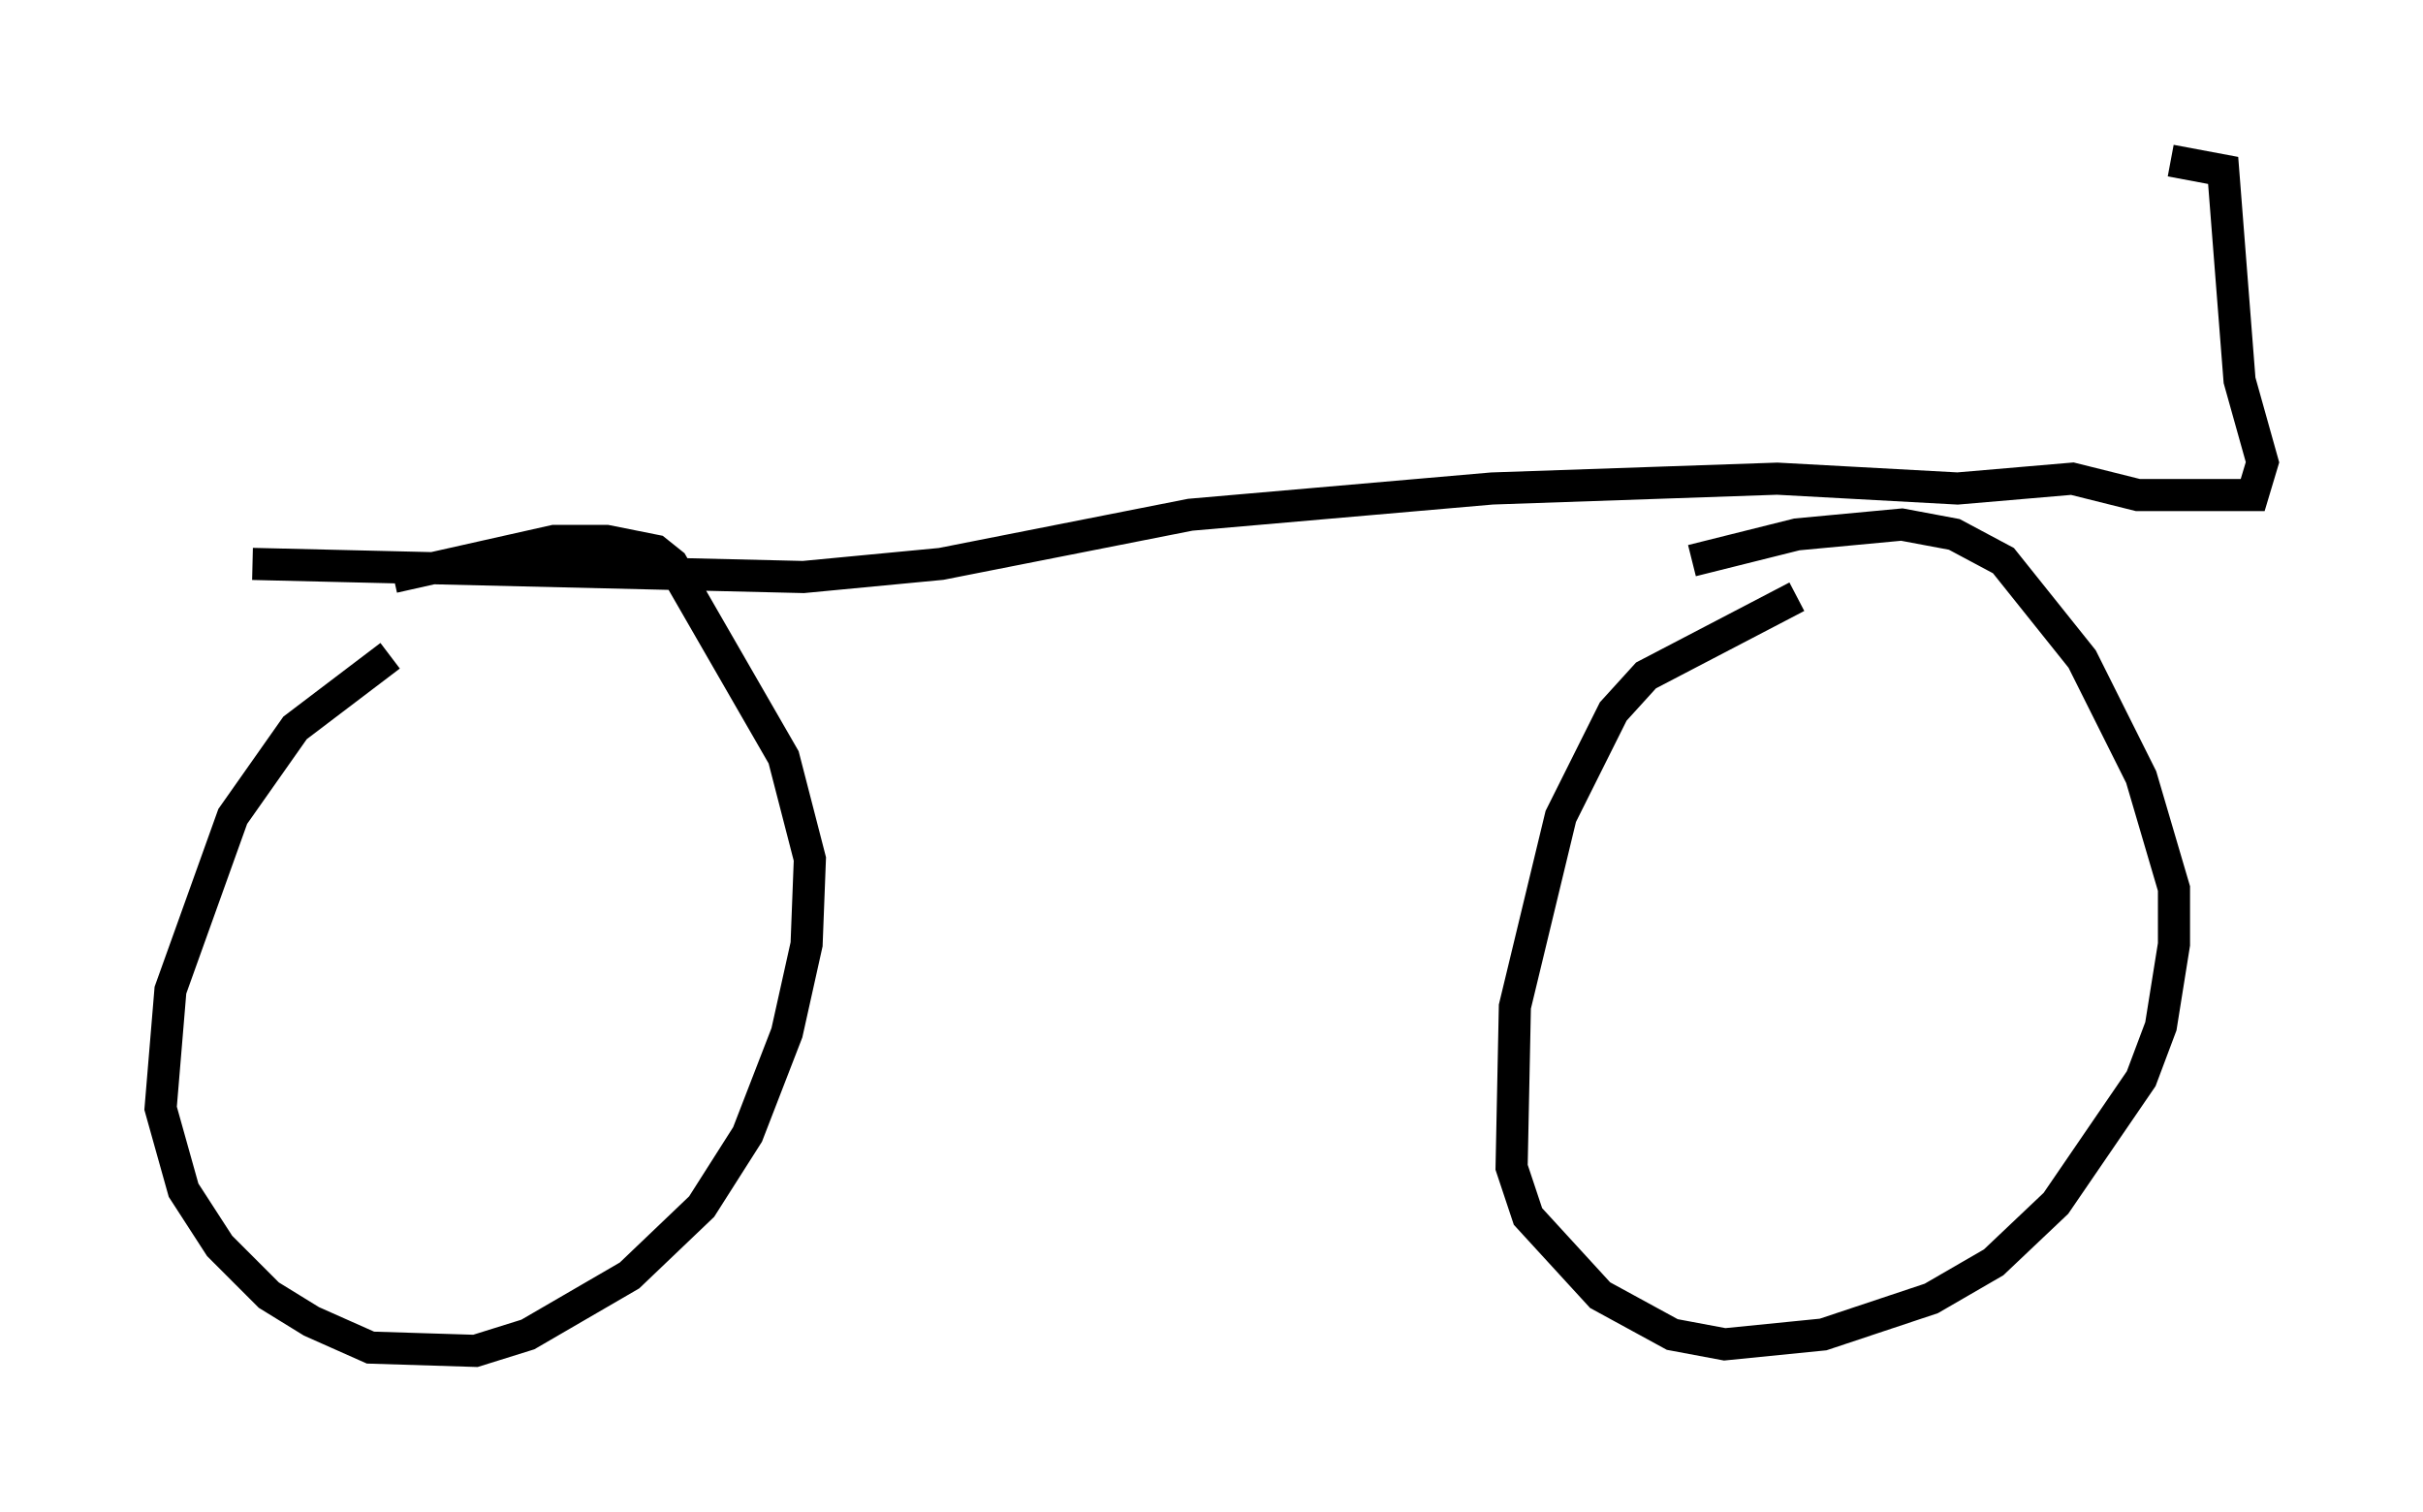 <?xml version="1.0" encoding="utf-8" ?>
<svg baseProfile="full" height="47.057" version="1.1" width="75.436" xmlns="http://www.w3.org/2000/svg" xmlns:ev="http://www.w3.org/2001/xml-events" xmlns:xlink="http://www.w3.org/1999/xlink"><defs /><rect fill="white" height="47.057" width="75.436" x="0" y="0" /><path d="M14.902, 19.292 m-2.756, 1.123 l-2.96, 2.246 -1.94, 2.756 l-1.94, 5.41 -0.306, 3.675 l0.715, 2.552 1.123, 1.735 l1.531, 1.531 1.327, 0.817 l1.838, 0.817 3.267, 0.102 l1.633, -0.51 3.165, -1.838 l2.246, -2.144 1.429, -2.246 l1.225, -3.165 0.613, -2.756 l0.102, -2.654 -0.817, -3.165 l-3.471, -6.023 -0.51, -0.408 l-1.531, -0.306 -1.633, 0.0 l-5.002, 1.123 m43.692, 0.613 l-4.696, 2.45 -1.021, 1.123 l-1.633, 3.267 -1.429, 5.921 l-0.102, 5.002 0.51, 1.531 l2.246, 2.45 2.246, 1.225 l1.633, 0.306 3.063, -0.306 l3.369, -1.123 1.94, -1.123 l1.94, -1.838 2.654, -3.879 l0.613, -1.633 0.408, -2.552 l0.0, -1.735 -1.021, -3.471 l-1.838, -3.675 -2.45, -3.063 l-1.531, -0.817 -1.633, -0.306 l-3.267, 0.306 -3.267, 0.817 m-44.815, 0.102 l17.15, 0.408 4.288, -0.408 l7.758, -1.531 9.392, -0.817 l8.881, -0.306 5.615, 0.306 l3.573, -0.306 2.042, 0.51 l3.573, 0.0 0.306, -1.021 l-0.715, -2.552 -0.51, -6.533 l-1.633, -0.306 " fill="none" stroke="black" stroke-width="1" /></svg>